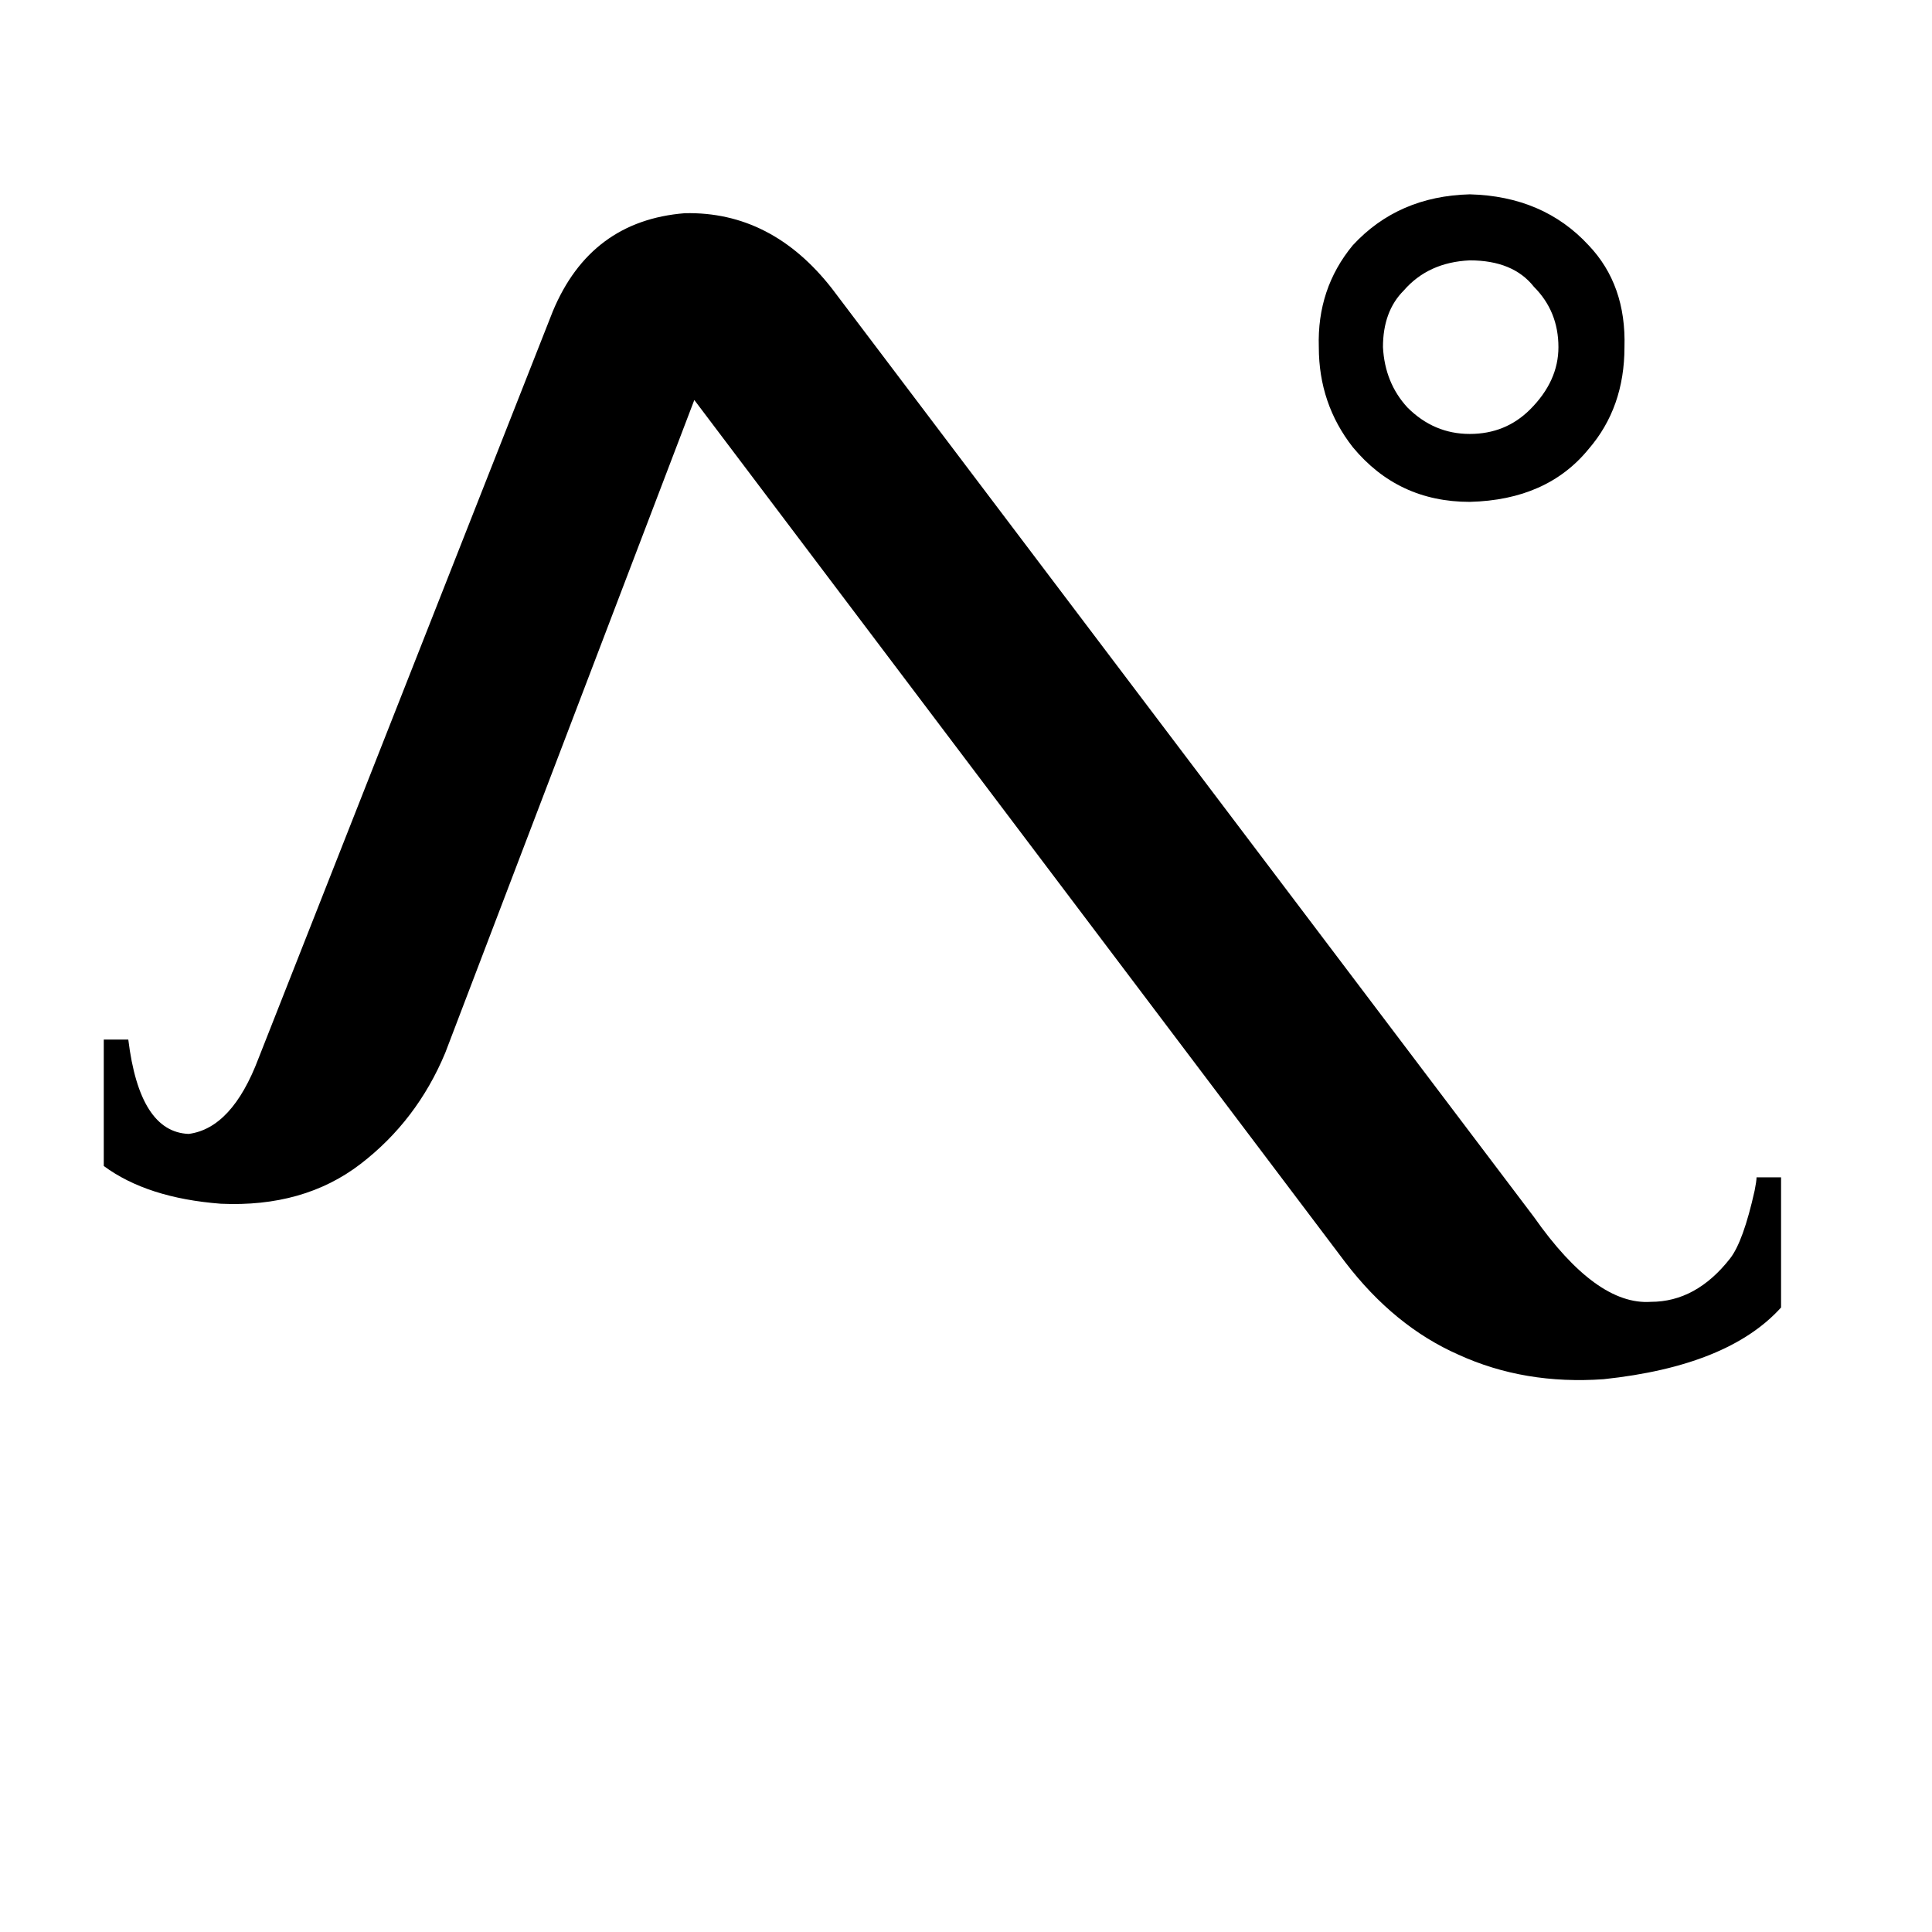 <svg xmlns="http://www.w3.org/2000/svg" viewBox="0 -800 1024 1024">
	<path fill="#000000" d="M733 -616Q734 -597 746 -584Q760 -570 779 -570Q798 -570 811 -583Q826 -598 826 -616Q826 -635 813 -648Q802 -662 779 -662Q757 -661 744 -646Q733 -635 733 -616ZM813 -155Q846 -108 875 -110Q899 -110 917 -133Q924 -142 930 -169Q931 -174 931 -176H944V-107Q916 -76 850 -69Q808 -66 773 -82Q739 -97 713 -131L368 -588L236 -242Q221 -206 191 -183Q161 -160 117 -162Q78 -165 55 -182V-249H68Q74 -200 100 -199Q123 -202 137 -239L293 -635Q313 -683 363 -687Q409 -688 441 -647ZM699 -616Q698 -647 717 -670Q741 -696 779 -697Q818 -696 842 -670Q862 -649 861 -616Q861 -584 842 -562Q820 -535 779 -534Q741 -534 717 -563Q699 -586 699 -616Z"/>
</svg>